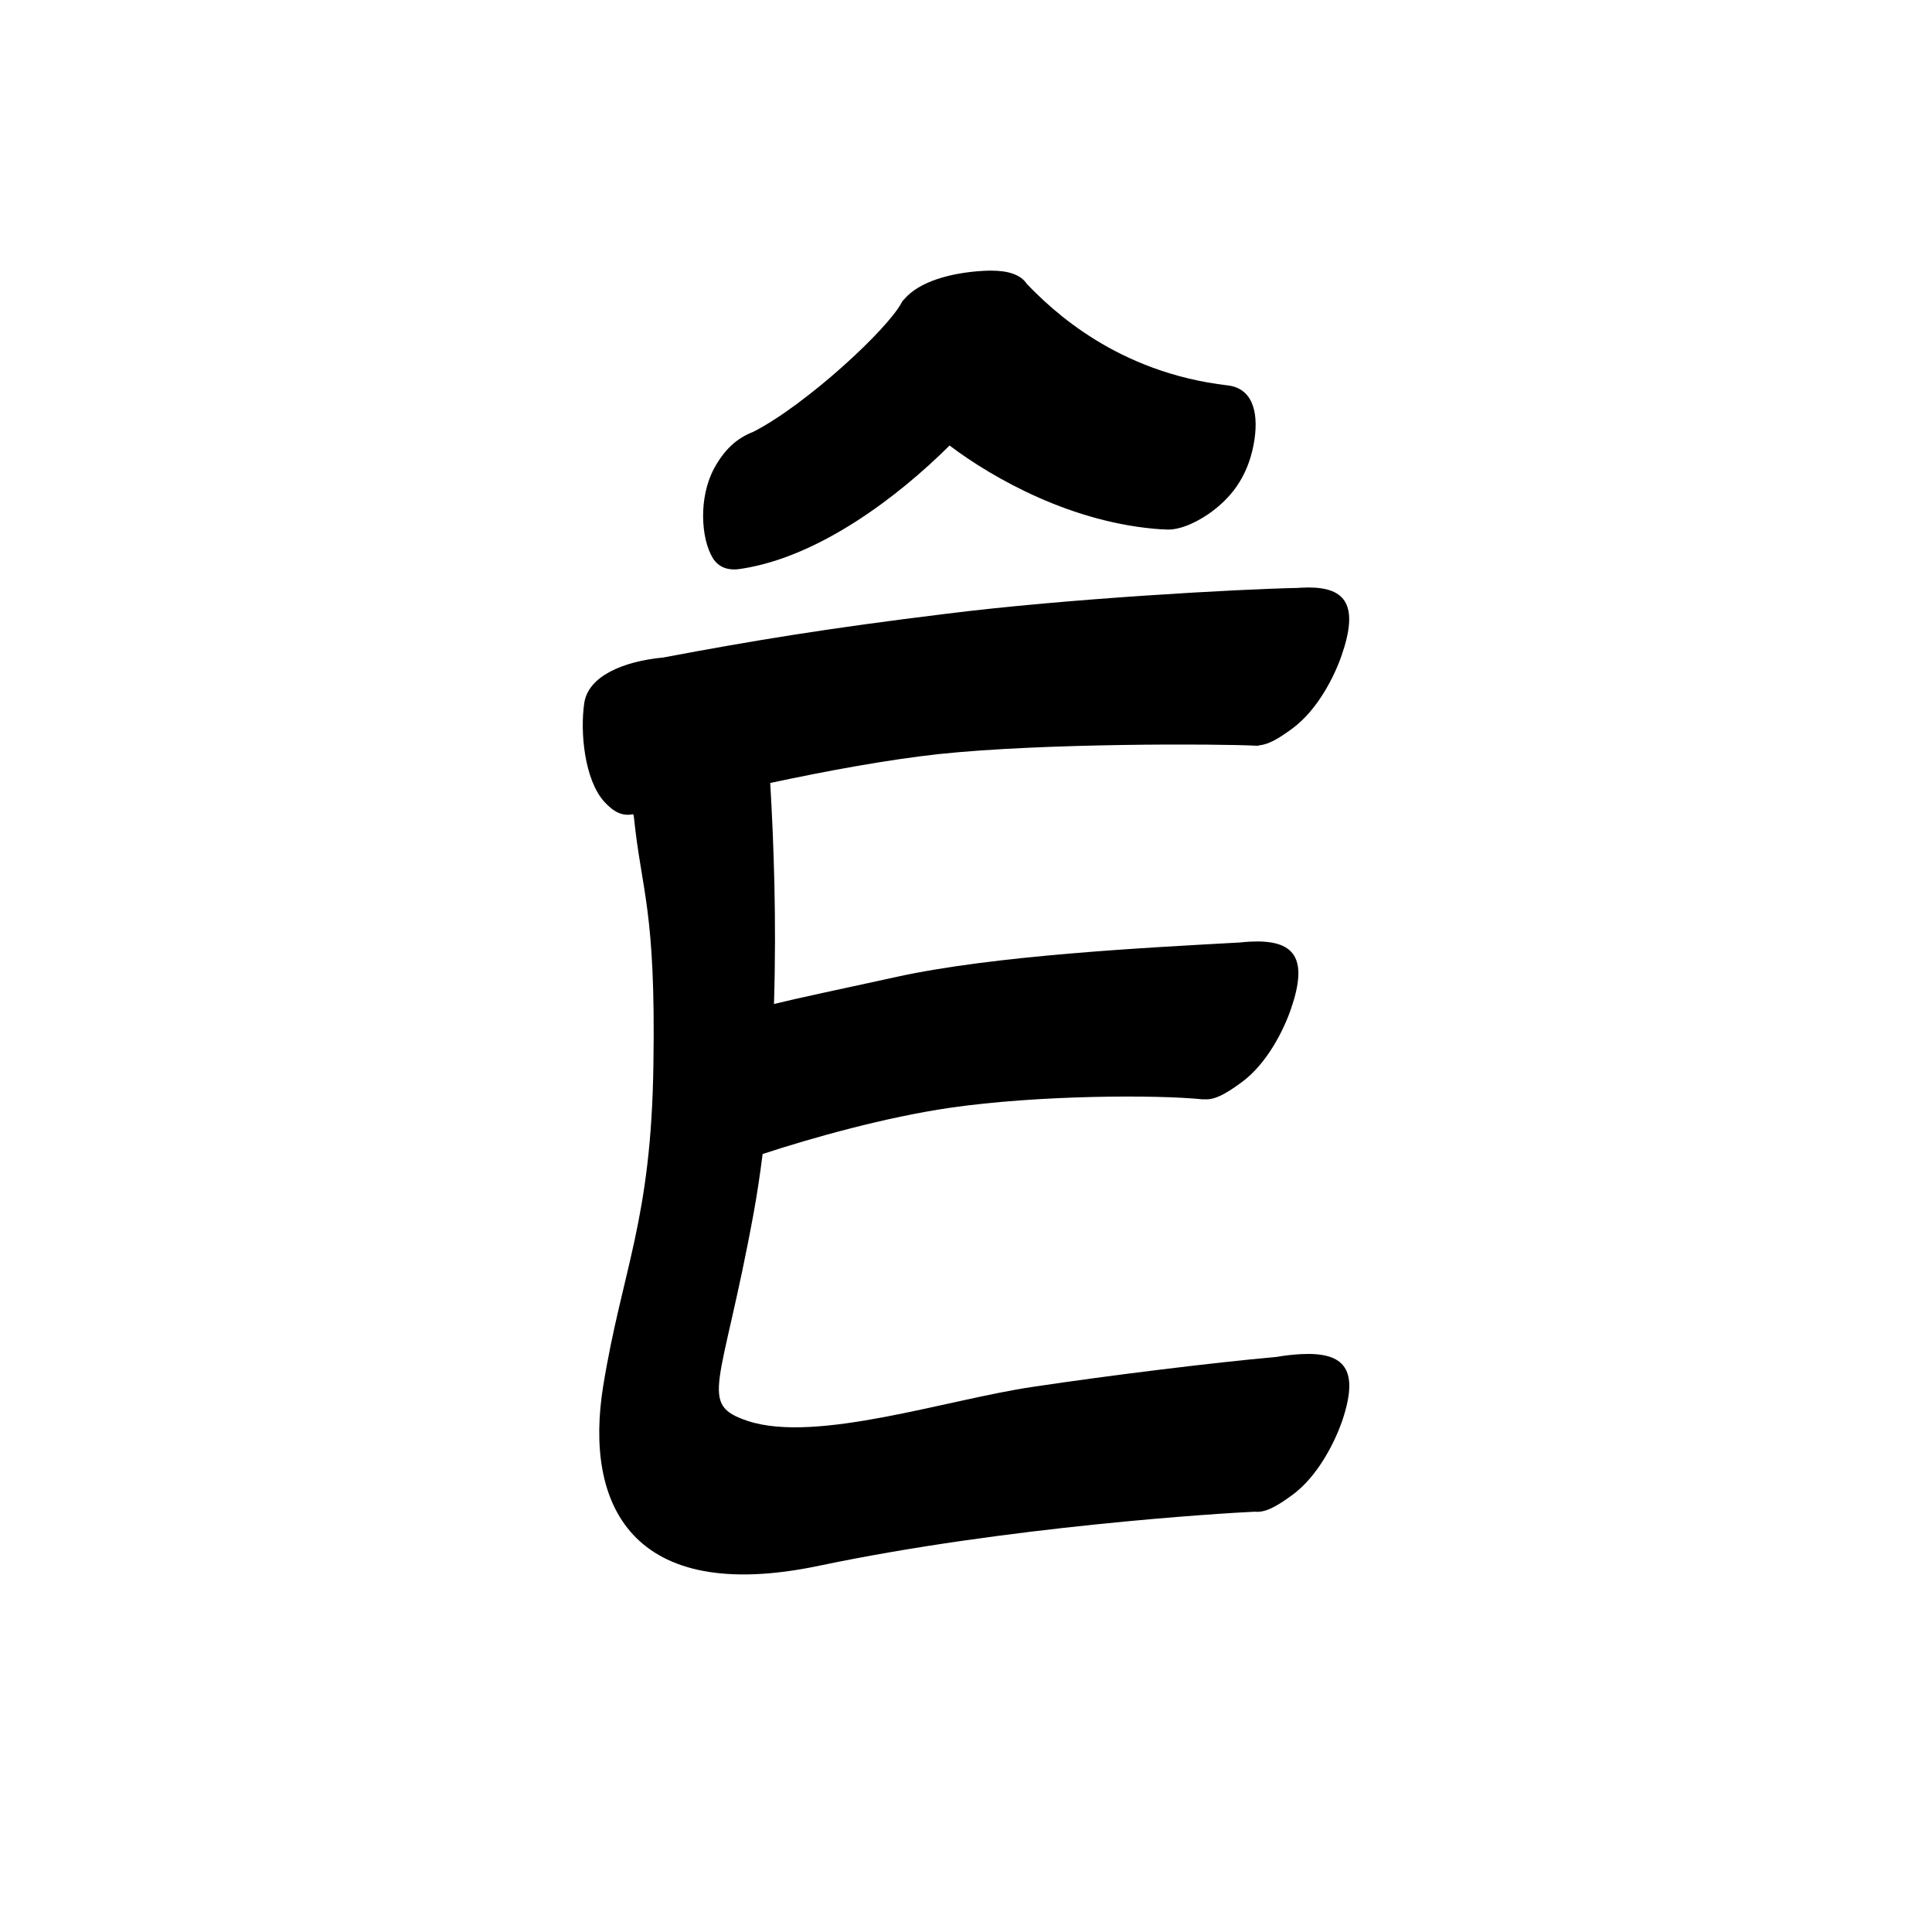 <?xml version="1.0" encoding="UTF-8" standalone="no"?>
<svg
   version="1.2"
   width="100mm"
   height="100mm"
   viewBox="0 0 10000 10000"
   preserveAspectRatio="xMidYMid"
   fill-rule="evenodd"
   stroke-width="28.222"
   stroke-linejoin="round"
   xml:space="preserve"
   id="svg29"
   sodipodi:docname="gobo-caps-00EA.svg"
   inkscape:version="1.4 (86a8ad7, 2024-10-11)"
   xmlns:inkscape="http://www.inkscape.org/namespaces/inkscape"
   xmlns:sodipodi="http://sodipodi.sourceforge.net/DTD/sodipodi-0.dtd"
   xmlns="http://www.w3.org/2000/svg"
   xmlns:svg="http://www.w3.org/2000/svg"
   xmlns:ooo="http://xml.openoffice.org/svg/export"><sodipodi:namedview
   id="namedview29"
   pagecolor="#ffffff"
   bordercolor="#000000"
   borderopacity="0.25"
   inkscape:showpageshadow="2"
   inkscape:pageopacity="0.0"
   inkscape:pagecheckerboard="0"
   inkscape:deskcolor="#d1d1d1"
   inkscape:document-units="mm"
   showgrid="false"
   inkscape:zoom="3.0876875"
   inkscape:cx="188.81444"
   inkscape:cy="188.97638"
   inkscape:window-width="2560"
   inkscape:window-height="1369"
   inkscape:window-x="-8"
   inkscape:window-y="-8"
   inkscape:window-maximized="1"
   inkscape:current-layer="svg29" />
 <defs
   class="ClipPathGroup"
   id="defs2">
  
  <clipPath
   id="presentation_clip_path_shrink"
   clipPathUnits="userSpaceOnUse">
   <rect
   x="10"
   y="10"
   width="9980"
   height="9980"
   id="rect2" />
  </clipPath>
 
  
 
   
  
    
   
     
    
      
      
      
      
      
      
      
      
      
      
      
      
      
      
     
       
      
       
      
       
      
       
      
       
      
       
      
       
      
       
      
       
      
       
      
       
      
       
      
       
      
       
      
        
        
       
        
        
       
        
        
       
        
        
       
        
        
       
        
        
       
        
        
       
        
        
       
        
        
       
        
        
       
        
        
       
        
        
       
        
        
       
        
        
       </defs>
 <defs
   class="TextShapeIndex"
   id="defs3">
  <g
   ooo:slide="id1"
   ooo:id-list="id3 id4 id5 id6 id7 id8 id9 id10 id11 id12 id13 id14 id15 id16"
   id="g2" />
 </defs>
 <defs
   class="EmbeddedBulletChars"
   id="defs12">
  <g
   id="bullet-char-template-57356"
   transform="scale(0,-0)">
   <path
   d="M 580,1141 L 1163,571 580,0 -4,571 580,1141 Z"
   id="path3" />
  </g>
  <g
   id="bullet-char-template-57354"
   transform="scale(0,-0)">
   <path
   d="M 8,1128 L 1137,1128 1137,0 8,0 8,1128 Z"
   id="path4" />
  </g>
  <g
   id="bullet-char-template-10146"
   transform="scale(0,-0)">
   <path
   d="M 174,0 L 602,739 174,1481 1456,739 174,0 Z M 1358,739 L 309,1346 659,739 1358,739 Z"
   id="path5" />
  </g>
  <g
   id="bullet-char-template-10132"
   transform="scale(0,-0)">
   <path
   d="M 2015,739 L 1276,0 717,0 1260,543 174,543 174,936 1260,936 717,1481 1274,1481 2015,739 Z"
   id="path6" />
  </g>
  <g
   id="bullet-char-template-10007"
   transform="scale(0,-0)">
   <path
   d="M 0,-2 C -7,14 -16,27 -25,37 L 356,567 C 262,823 215,952 215,954 215,979 228,992 255,992 264,992 276,990 289,987 310,991 331,999 354,1012 L 381,999 492,748 772,1049 836,1024 860,1049 C 881,1039 901,1025 922,1006 886,937 835,863 770,784 769,783 710,716 594,584 L 774,223 C 774,196 753,168 711,139 L 727,119 C 717,90 699,76 672,76 641,76 570,178 457,381 L 164,-76 C 142,-110 111,-127 72,-127 30,-127 9,-110 8,-76 1,-67 -2,-52 -2,-32 -2,-23 -1,-13 0,-2 Z"
   id="path7" />
  </g>
  <g
   id="bullet-char-template-10004"
   transform="scale(0,-0)">
   <path
   d="M 285,-33 C 182,-33 111,30 74,156 52,228 41,333 41,471 41,549 55,616 82,672 116,743 169,778 240,778 293,778 328,747 346,684 L 369,508 C 377,444 397,411 428,410 L 1163,1116 C 1174,1127 1196,1133 1229,1133 1271,1133 1292,1118 1292,1087 L 1292,965 C 1292,929 1282,901 1262,881 L 442,47 C 390,-6 338,-33 285,-33 Z"
   id="path8" />
  </g>
  <g
   id="bullet-char-template-9679"
   transform="scale(0,-0)">
   <path
   d="M 813,0 C 632,0 489,54 383,161 276,268 223,411 223,592 223,773 276,916 383,1023 489,1130 632,1184 813,1184 992,1184 1136,1130 1245,1023 1353,916 1407,772 1407,592 1407,412 1353,268 1245,161 1136,54 992,0 813,0 Z"
   id="path9" />
  </g>
  <g
   id="bullet-char-template-8226"
   transform="scale(0,-0)">
   <path
   d="M 346,457 C 273,457 209,483 155,535 101,586 74,649 74,723 74,796 101,859 155,911 209,963 273,989 346,989 419,989 480,963 531,910 582,859 608,796 608,723 608,648 583,586 532,535 482,483 420,457 346,457 Z"
   id="path10" />
  </g>
  <g
   id="bullet-char-template-8211"
   transform="scale(0,-0)">
   <path
   d="M -4,459 L 1135,459 1135,606 -4,606 -4,459 Z"
   id="path11" />
  </g>
  <g
   id="bullet-char-template-61548"
   transform="scale(0,-0)">
   <path
   d="M 173,740 C 173,903 231,1043 346,1159 462,1274 601,1332 765,1332 928,1332 1067,1274 1183,1159 1299,1043 1357,903 1357,740 1357,577 1299,437 1183,322 1067,206 928,148 765,148 601,148 462,206 346,322 231,437 173,577 173,740 Z"
   id="path12" />
  </g>
 </defs>
 
 <path
   id="path13"
   d="M 5129.971 1400.793 C 5116.905 1400.768 5103.242 1401.169 5088.992 1401.982 C 4916.079 1411.928 4756.158 1459.406 4681.11 1547.864 C 4675.928 1552.432 4671.306 1557.568 4667.984 1563.987 C 4595.692 1704.663 4168.852 2097.519 3899.297 2234.954 C 3813.181 2268.266 3749.254 2326.959 3696.002 2425.02 C 3615.002 2576.02 3628.025 2786.989 3689.025 2887.989 C 3722.849 2942.751 3778.889 2955.2 3841.471 2943.128 C 3841.998 2943.049 3842.491 2943.113 3843.021 2943.024 C 4241.475 2879.91 4647.791 2571.931 4914.842 2306.009 C 5141.538 2477.068 5554.036 2710.168 6014 2739.988 C 6016.535 2740.006 6019.102 2739.523 6021.648 2739.419 C 6089.981 2749.446 6176.683 2713.327 6253.003 2662.008 C 6368.003 2582.008 6456.01 2474.015 6489.01 2300.015 C 6516.557 2151.085 6491.393 2022.251 6371.601 1997.553 C 6370.104 1997.211 6368.594 1996.864 6367.053 1996.571 C 6365.48 1996.287 6363.852 1996.096 6362.247 1995.847 C 6360.486 1995.577 6358.792 1995.229 6356.976 1995.02 C 5779.018 1928.835 5443.743 1602.804 5315.489 1470.246 C 5283.771 1422.121 5221.432 1400.971 5129.971 1400.793 z M 6773.798 3040.796 C 6760.78 3040.778 6747.213 3041.172 6733.026 3041.985 C 6727.636 3042.271 6722.316 3042.762 6716.954 3043.122 C 6420.279 3048.915 5518.998 3098.192 4889.004 3177.997 C 4286.51 3251.845 3901.694 3314.974 3433.227 3403.203 C 3224.39 3422.983 3043.699 3500.229 3024.001 3639.985 C 3002.001 3788.985 3024.993 4034.997 3126.993 4148.997 C 3178.356 4205.711 3223.16 4224.605 3274.374 4214.782 C 3275.769 4215.383 3277.162 4215.914 3278.559 4216.125 C 3279.448 4220.788 3280.228 4225.502 3281.195 4230.129 C 3320.504 4615.779 3394.894 4706.57 3382.016 5510 C 3371.016 6320 3219.98 6571.014 3121.98 7175.014 C 3023.98 7781.014 3261.981 8310.001 4240.981 8104.001 C 5211.244 7900.415 6323.095 7832.326 6494.177 7824.535 C 6549.015 7830.65 6607.794 7797.526 6688.997 7737.977 C 6821.997 7640.977 6908.984 7463 6945.984 7358 C 7037.984 7088 6961.026 6996.978 6733.026 7008.978 C 6690.031 7011.44 6647.909 7016.287 6607.71 7023.395 C 6278.269 7052.89 5751.419 7117.678 5347.994 7178.011 C 4903.994 7243.011 4224.978 7472.003 3870.978 7355.003 C 3609.978 7268.003 3735.002 7185.015 3901.002 6278.015 C 3919.207 6177.831 3934.252 6075.782 3947.356 5973.124 C 4208.049 5887.597 4585.064 5782.513 4915.979 5734.017 C 5378.979 5667.017 5989.979 5665.989 6222.979 5689.989 C 6226.677 5690.366 6230.422 5689.883 6234.141 5689.833 C 6287.9 5694.185 6345.512 5661.296 6424.983 5603.017 C 6558.983 5506.017 6646.021 5328.007 6682.021 5222.007 C 6775.021 4953.007 6697.011 4862.018 6469.011 4874.018 C 6451.245 4875.04 6433.705 4876.542 6416.301 4878.359 C 5944.627 4904.444 5143.514 4944.644 4632.999 5057.986 C 4307.783 5129.448 4162.628 5158.507 4006.112 5196.634 C 4019.649 4762.691 4004.77 4357.768 3986.63 4052.673 C 4273.893 3991.368 4587.244 3932.931 4860.013 3903.017 C 5398.013 3846.017 6298.993 3849.023 6506.993 3860.023 C 6510.591 3860.189 6514.537 3859.31 6518.724 3857.697 C 6566.825 3853.304 6619.735 3821.777 6688.997 3770.984 C 6821.997 3672.984 6909.002 3496.026 6945.002 3390.026 C 7032.19 3136.901 6969.069 3041.071 6773.798 3040.796 z " />
   
  
</svg>
